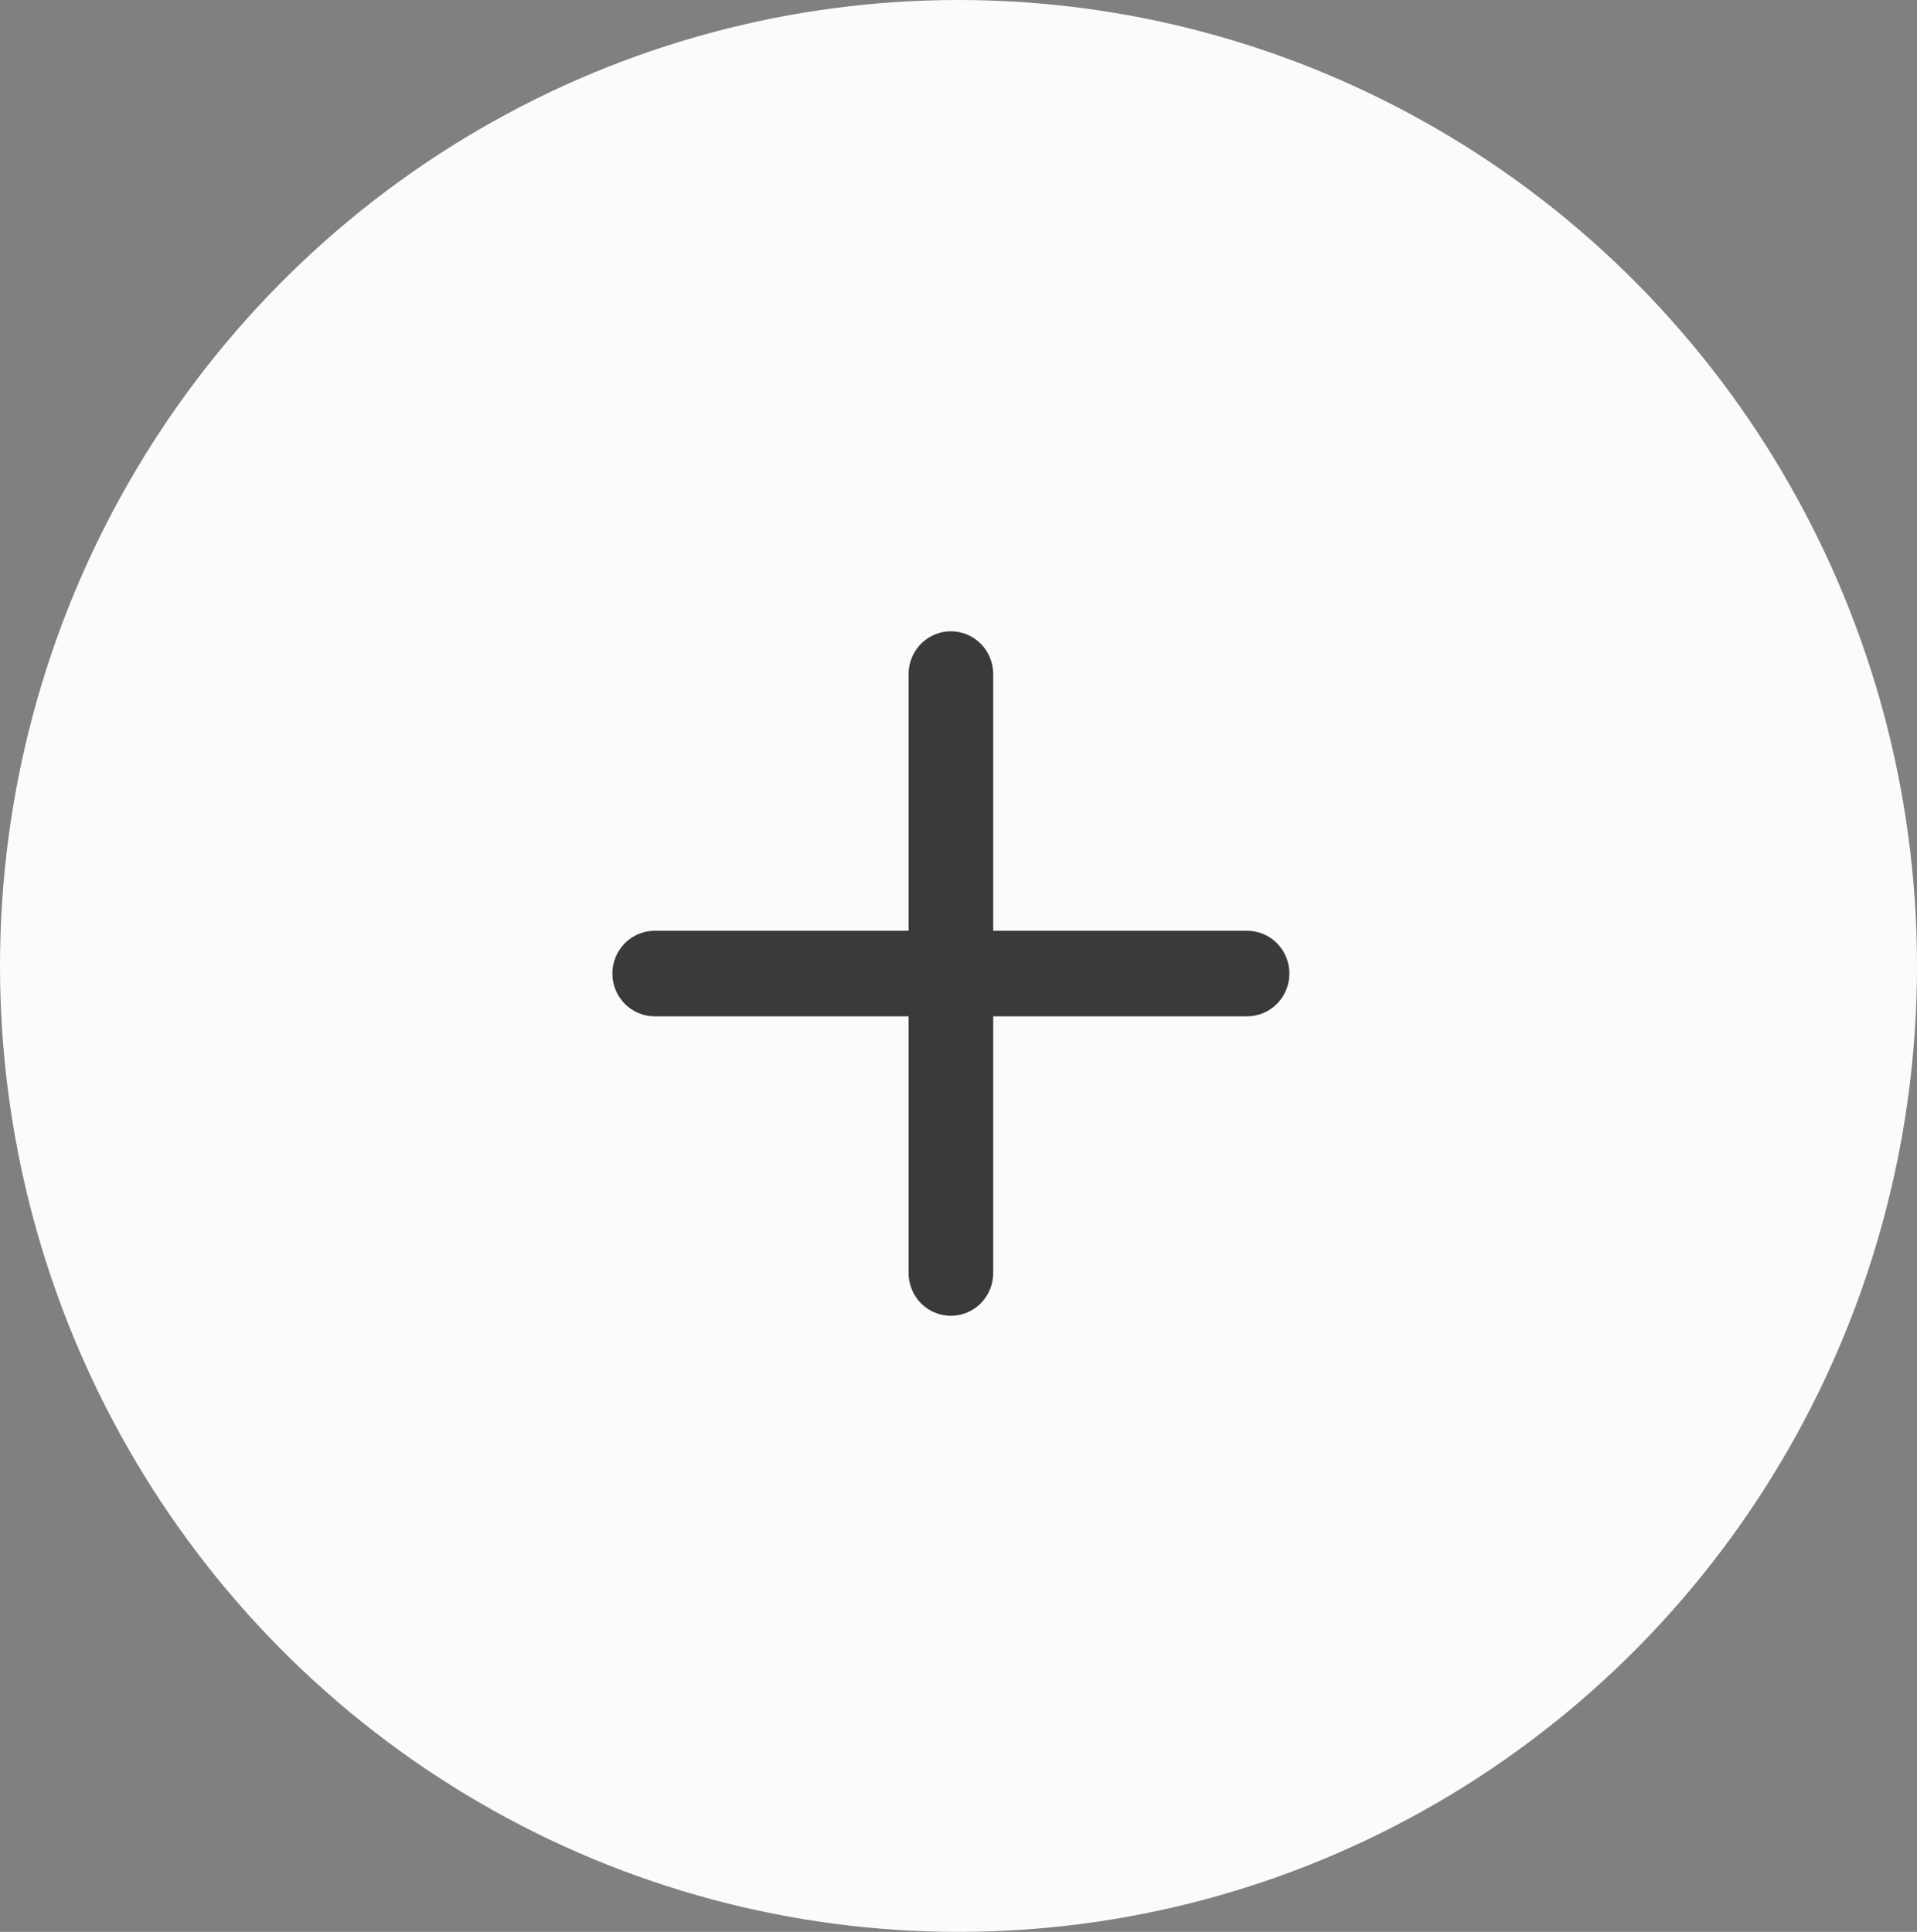 <svg width="126" height="127" viewBox="0 0 126 127" fill="none" xmlns="http://www.w3.org/2000/svg">
<rect x="0" y="0" width="126" height="127" fill="#808080" stroke="none"/>
<ellipse cx="63" cy="63.5" rx="63" ry="63.5" fill="#FBFBFB"/>
<path d="M62.5 41.5C63.238 41.5 63.945 41.796 64.467 42.324C64.988 42.851 65.281 43.567 65.281 44.312V61.188H81.969C82.706 61.188 83.414 61.484 83.935 62.011C84.457 62.539 84.75 63.254 84.75 64C84.75 64.746 84.457 65.461 83.935 65.989C83.414 66.516 82.706 66.812 81.969 66.812H65.281V83.688C65.281 84.433 64.988 85.149 64.467 85.676C63.945 86.204 63.238 86.5 62.5 86.5C61.762 86.5 61.055 86.204 60.533 85.676C60.012 85.149 59.719 84.433 59.719 83.688V66.812H43.031C42.294 66.812 41.586 66.516 41.065 65.989C40.543 65.461 40.25 64.746 40.25 64C40.25 63.254 40.543 62.539 41.065 62.011C41.586 61.484 42.294 61.188 43.031 61.188H59.719V44.312C59.719 43.567 60.012 42.851 60.533 42.324C61.055 41.796 61.762 41.5 62.5 41.5Z" fill="#3A3A3A"/>
</svg>
